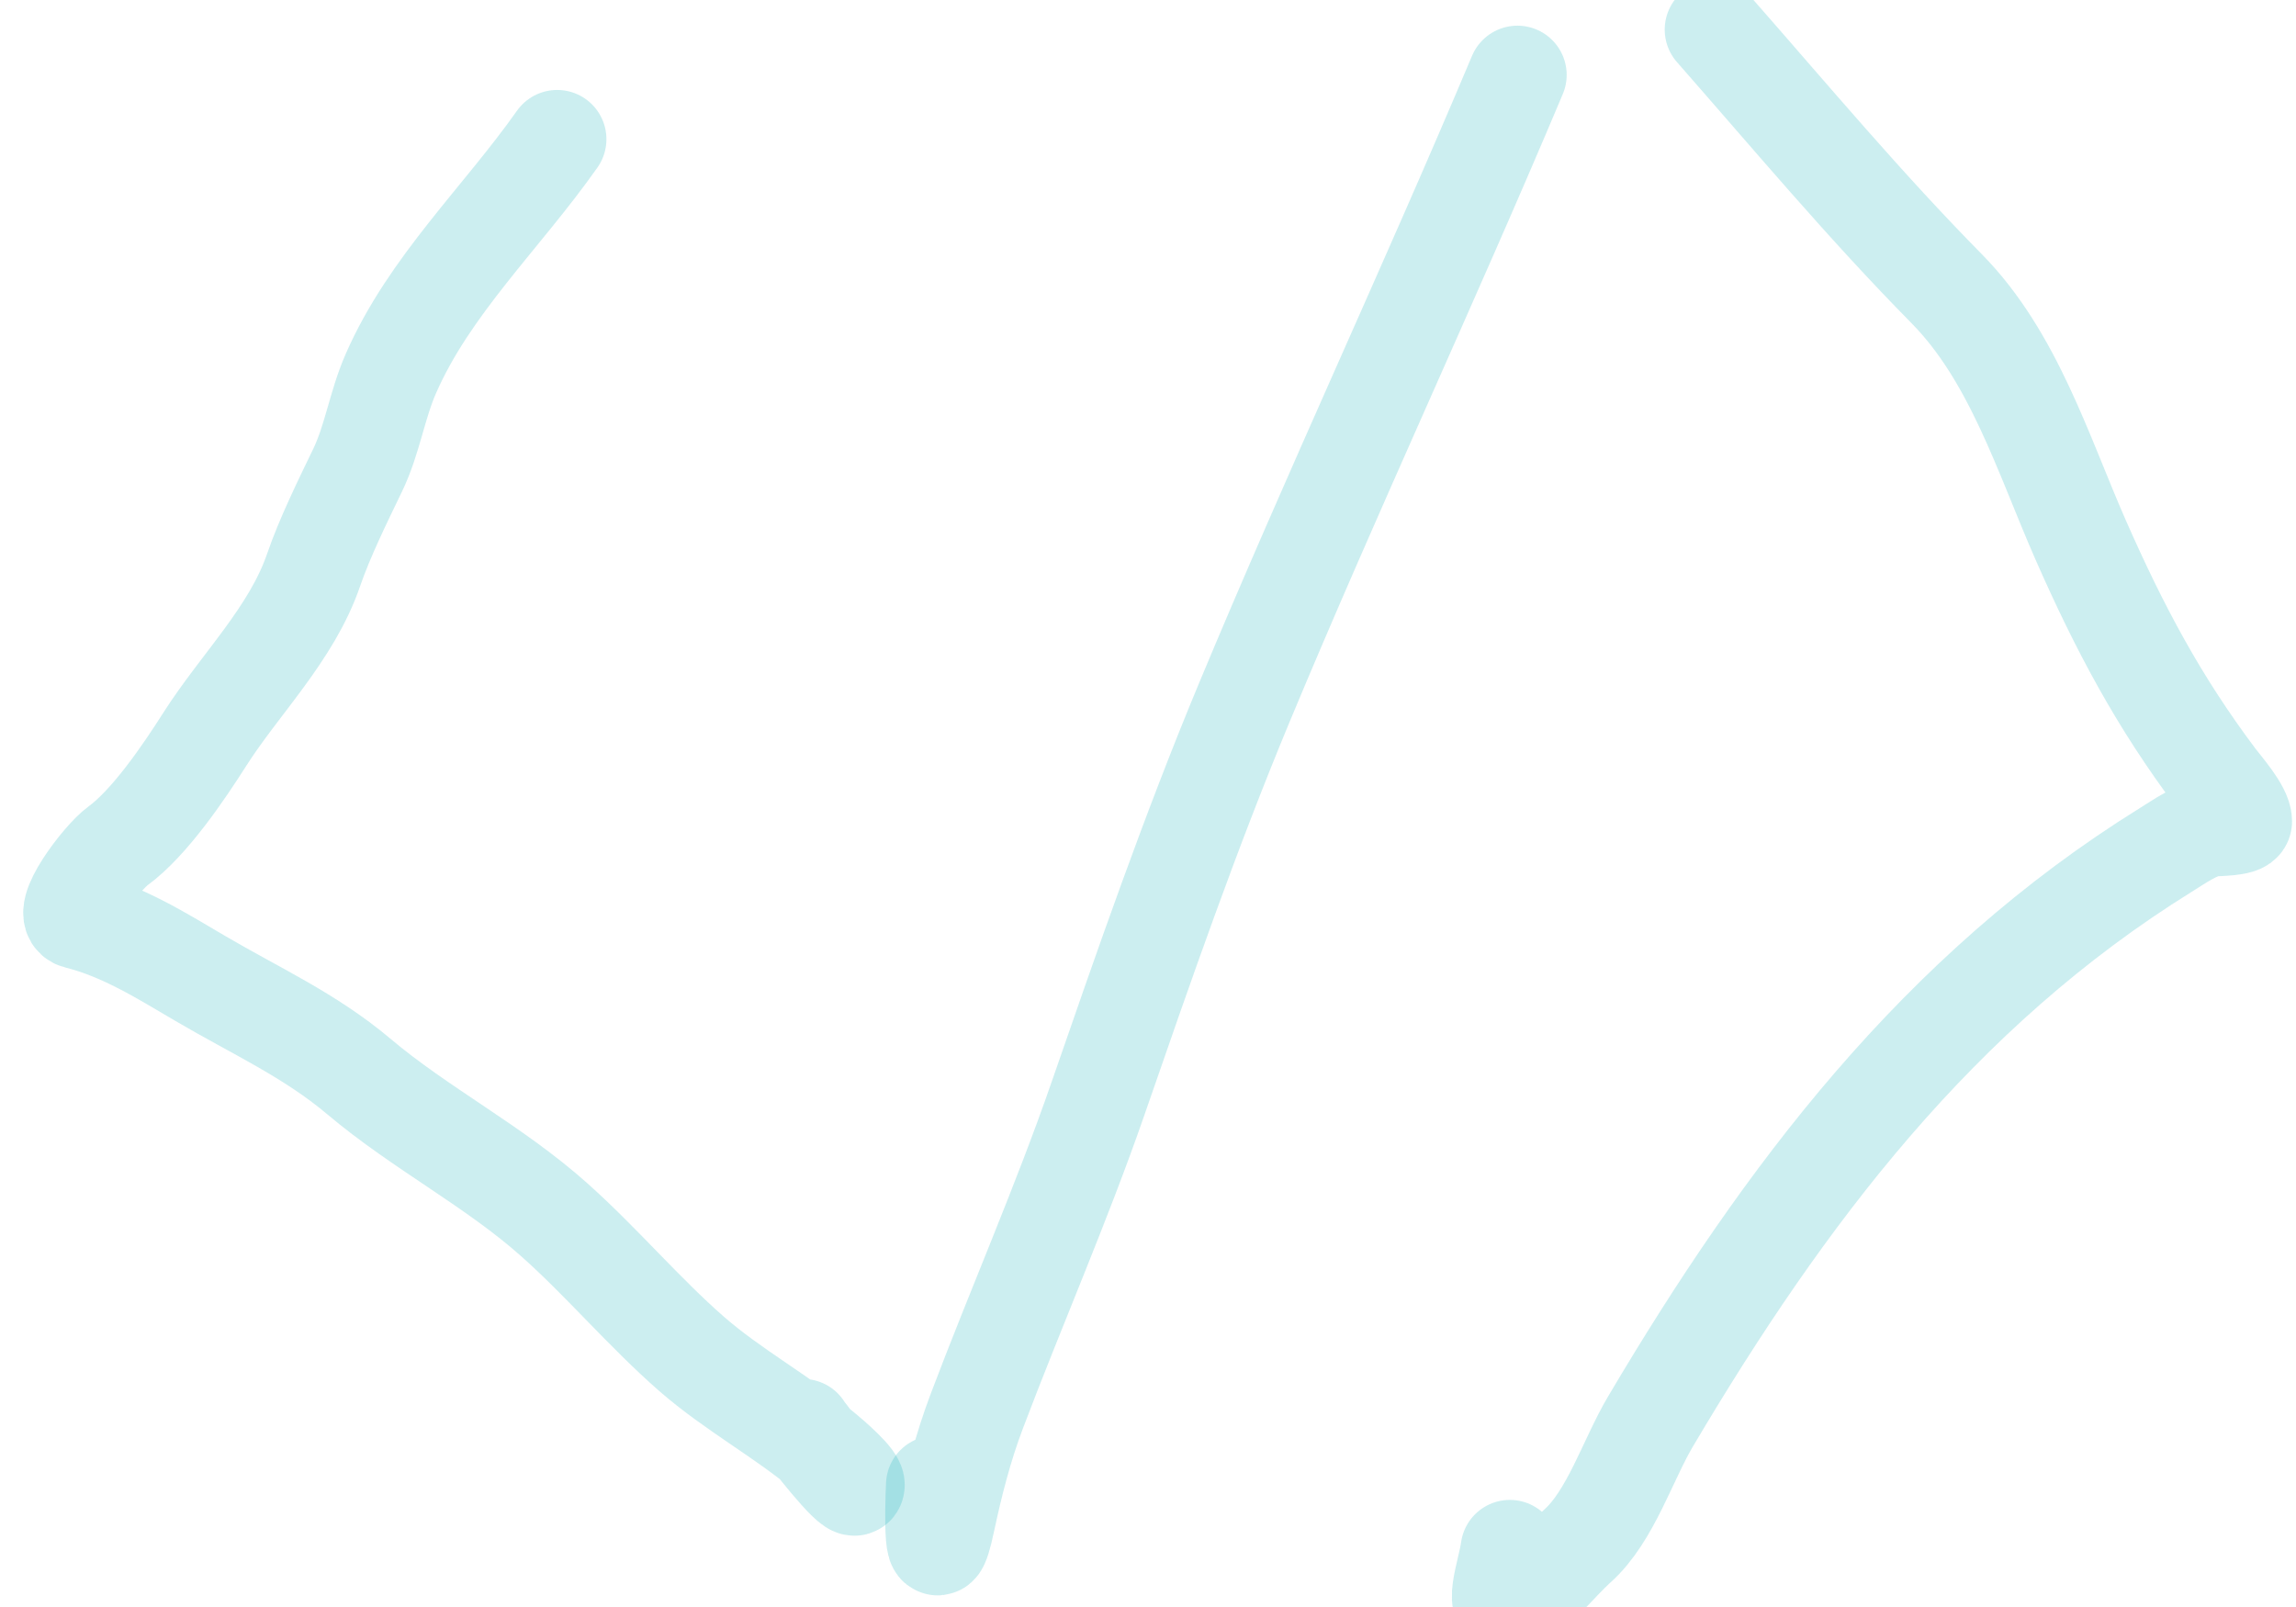 <svg width="30" height="21" viewBox="0 0 30 21" fill="none" xmlns="http://www.w3.org/2000/svg">
<path d="M7.28 1.819C6.555 2.848 5.611 3.73 5.107 4.882C4.926 5.295 4.866 5.744 4.673 6.144C4.477 6.551 4.242 7.027 4.097 7.45C3.81 8.285 3.136 8.938 2.675 9.662C2.404 10.088 1.956 10.752 1.539 11.056C1.327 11.211 0.758 11.956 1.01 12.019C1.596 12.166 2.093 12.478 2.615 12.785C3.332 13.207 4.047 13.526 4.687 14.066C5.496 14.749 6.455 15.236 7.247 15.944C7.868 16.498 8.407 17.141 9.036 17.692C9.58 18.167 10.234 18.517 10.787 18.984C10.828 19.018 11.222 19.349 11.174 19.42C11.125 19.494 10.538 18.74 10.491 18.663" stroke="#00ADB5" stroke-opacity="0.2" stroke-width="1.287" stroke-linecap="round" stroke-linejoin="round"/>
<path d="M19.827 0.979C18.67 3.727 17.406 6.426 16.259 9.179C15.548 10.887 14.95 12.613 14.344 14.363C13.867 15.739 13.277 17.081 12.763 18.441C12.584 18.913 12.462 19.395 12.357 19.887C12.186 20.692 12.203 19.755 12.22 19.404" stroke="#00ADB5" stroke-opacity="0.2" stroke-width="1.287" stroke-linecap="round" stroke-linejoin="round"/>
<path d="M22.395 0.387C23.402 1.534 24.366 2.688 25.436 3.773C26.31 4.66 26.697 5.942 27.186 7.055C27.695 8.21 28.203 9.167 28.954 10.167C29.042 10.285 29.305 10.579 29.305 10.732C29.305 10.806 28.951 10.804 28.893 10.812C28.698 10.838 28.465 11.004 28.3 11.106C25.326 12.952 23.315 15.62 21.566 18.575C21.267 19.08 21.046 19.811 20.614 20.2C20.335 20.451 20.108 20.781 19.777 20.946C19.466 21.102 19.687 20.552 19.728 20.244" stroke="#00ADB5" stroke-opacity="0.2" stroke-width="1.287" stroke-linecap="round" stroke-linejoin="round"/>
</svg>
